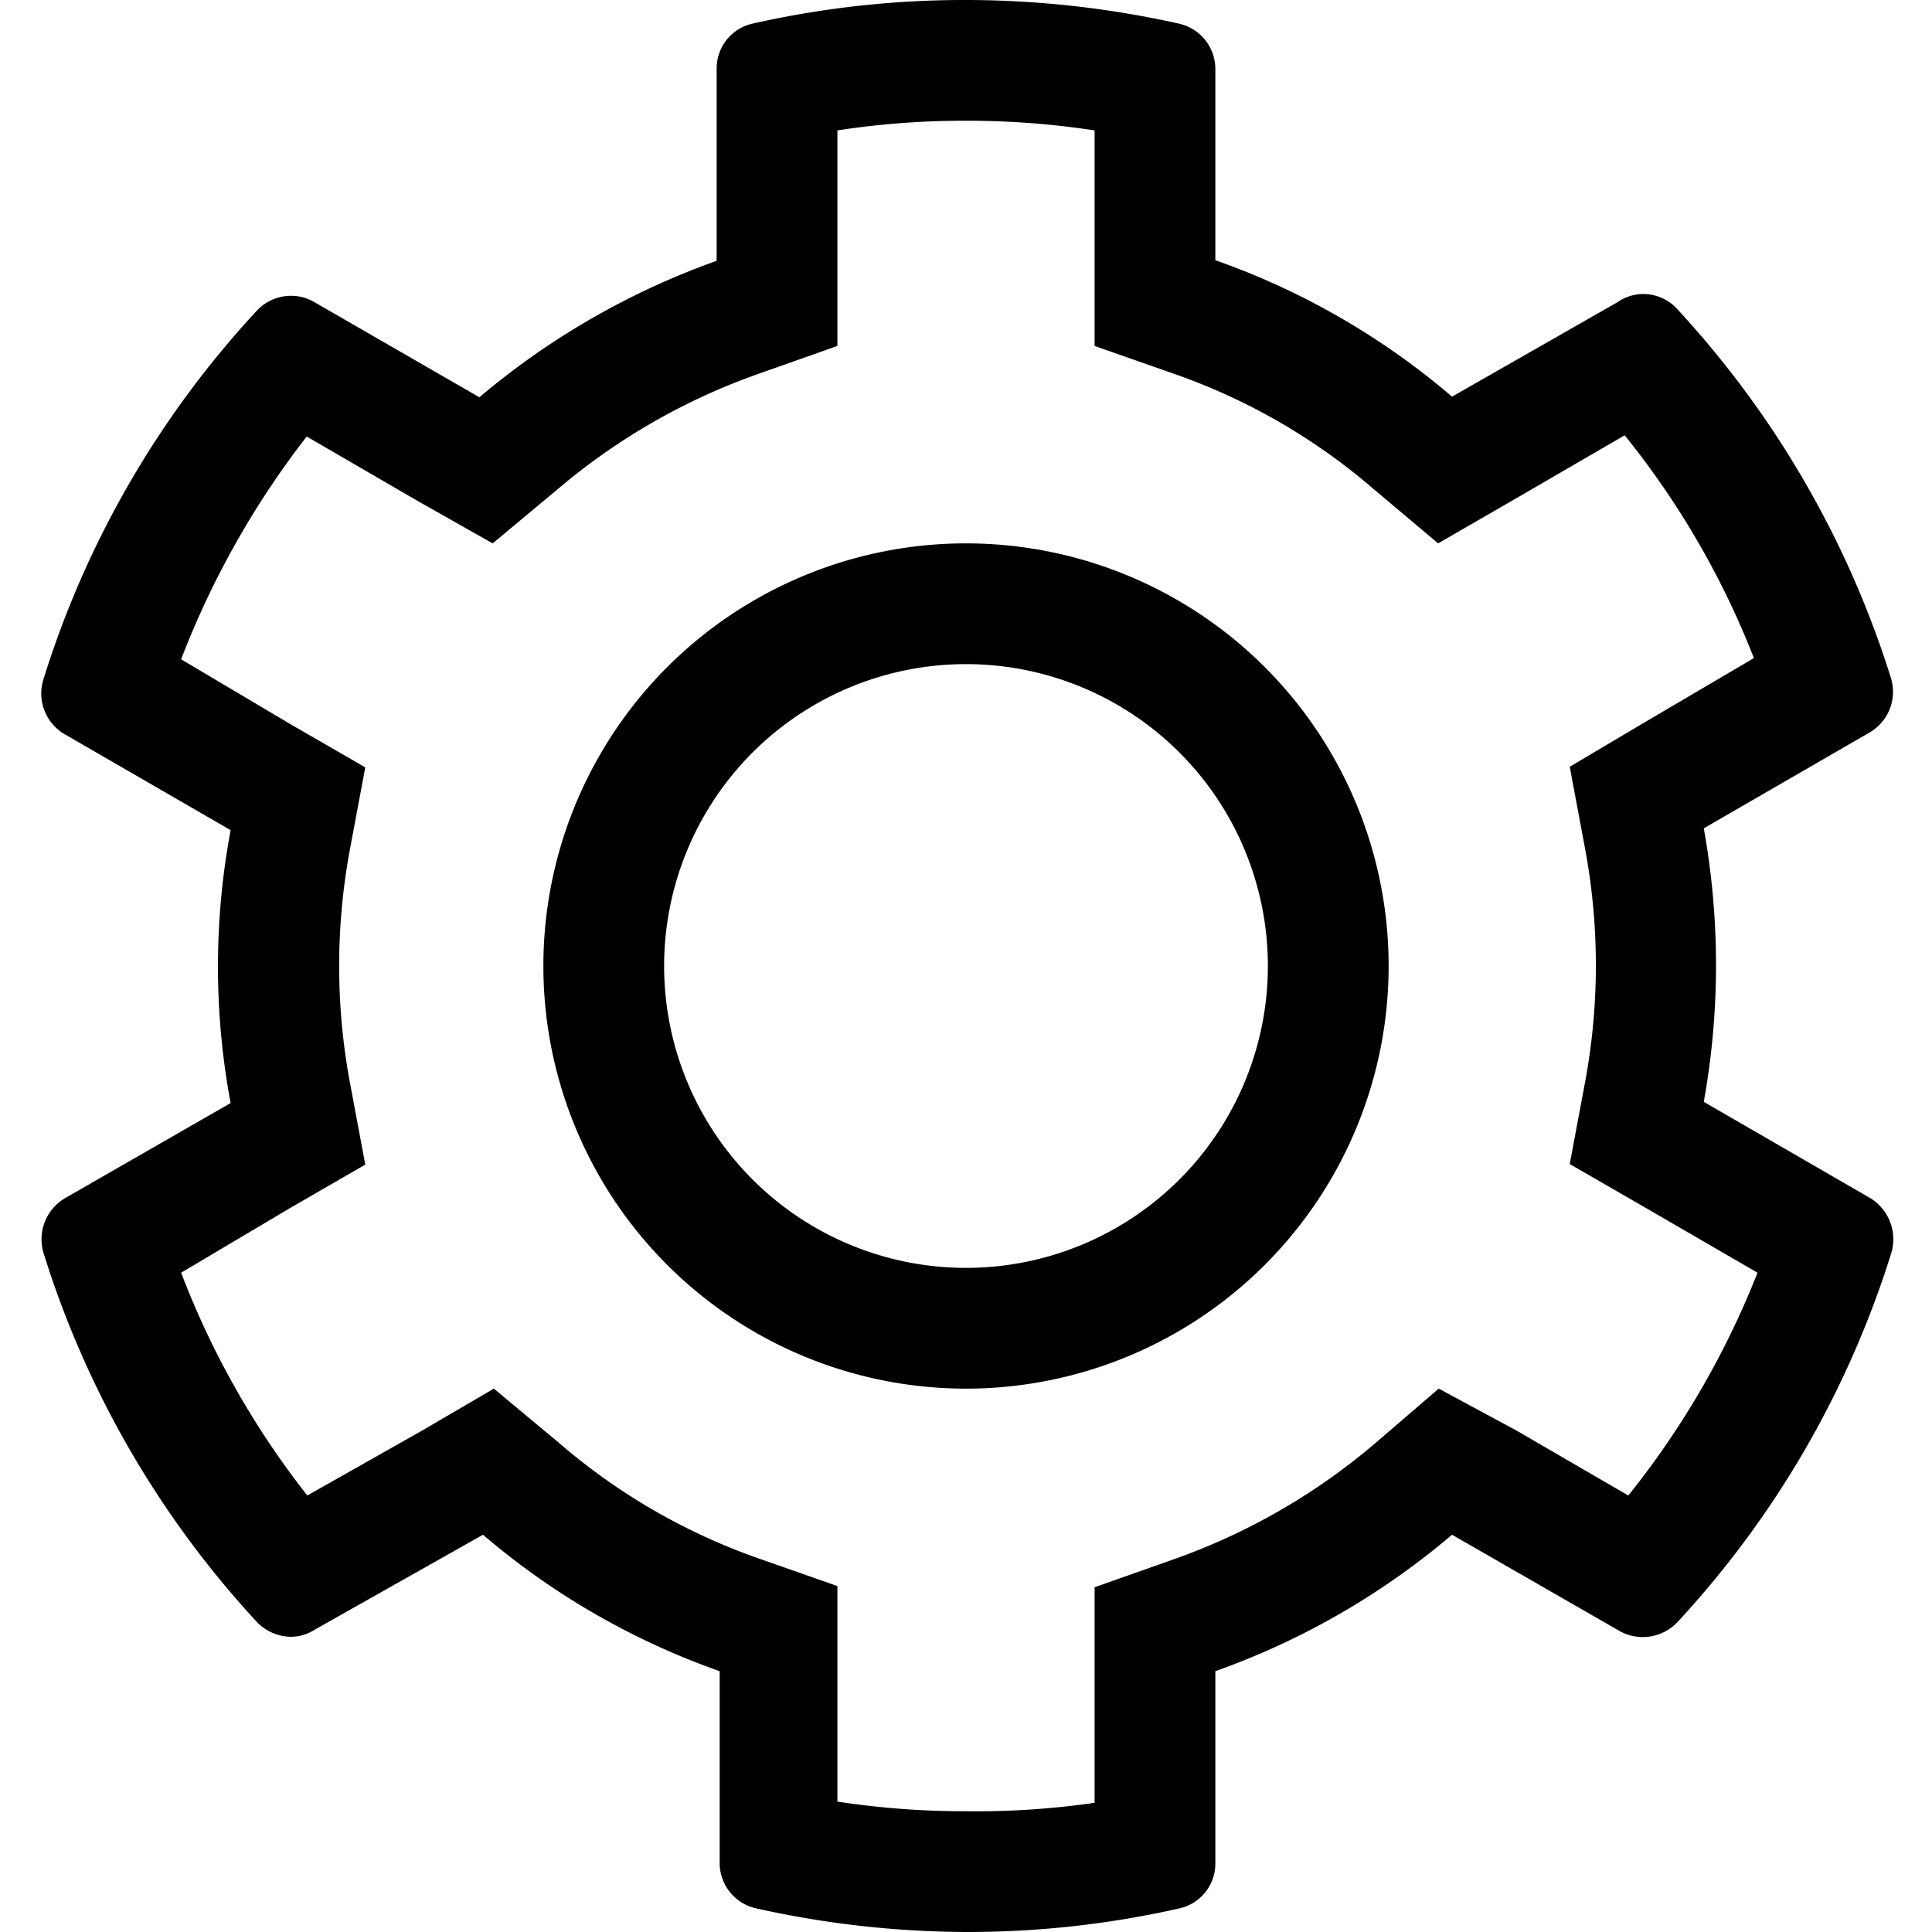 <svg id="Layer_1" data-name="Layer 1" xmlns="http://www.w3.org/2000/svg" viewBox="0 0 32 32"><path d="M16,2a13.89,13.89,0,0,1,2.13.16V5.73l1.34.47a10.2,10.2,0,0,1,3.27,1.89L23.82,9l1.23-.71,1.86-1.08a13.94,13.94,0,0,1,2.14,3.69L27.18,12,26,12.7l.26,1.39a10.55,10.55,0,0,1,0,3.8L26,19.28l1.23.71,1.88,1.09a14.22,14.22,0,0,1-2.14,3.69l-1.86-1.08L23.83,23l-1.07.92a10.56,10.56,0,0,1-3.3,1.9l-1.33.47v3.57A13.7,13.7,0,0,1,16,30a13.89,13.89,0,0,1-2.13-.16V26.27l-1.34-.47a10.23,10.23,0,0,1-3.27-1.9L8.18,23,7,23.69,5.09,24.77A14.1,14.1,0,0,1,3,21.08L4.82,20l1.23-.71L5.79,17.9a10.55,10.55,0,0,1,0-3.8l.26-1.39L4.82,12,3,10.92A14.47,14.47,0,0,1,5.08,7.23L6.94,8.31,8.16,9,9.24,8.1a10.56,10.56,0,0,1,3.3-1.9l1.33-.47V2.16A13.7,13.7,0,0,1,16,2m0,21a7,7,0,1,0-7-7,7,7,0,0,0,7,7M16,0a15.91,15.91,0,0,0-3.53.39.76.76,0,0,0-.6.75V4.32A12.66,12.66,0,0,0,7.94,6.58L5.2,5a.75.75,0,0,0-.38-.1.77.77,0,0,0-.57.25,15.93,15.93,0,0,0-3.53,6.1.78.78,0,0,0,.35.91l2.75,1.59a12.27,12.27,0,0,0,0,4.52L1.07,19.85a.79.79,0,0,0-.35.9,16,16,0,0,0,3.53,6.11.79.79,0,0,0,.57.25A.72.72,0,0,0,5.2,27L8,25.42a12.31,12.31,0,0,0,3.92,2.26v3.18a.77.77,0,0,0,.61.75A16.23,16.23,0,0,0,16,32a15.91,15.91,0,0,0,3.53-.39.76.76,0,0,0,.6-.75V27.68a12.5,12.5,0,0,0,3.92-2.26L26.8,27a.79.79,0,0,0,1-.15,16,16,0,0,0,3.53-6.11.8.8,0,0,0-.36-.9l-2.75-1.59a12.77,12.77,0,0,0,0-4.53l2.75-1.59a.78.78,0,0,0,.35-.9,16.06,16.06,0,0,0-3.53-6.1.76.76,0,0,0-.57-.26A.73.73,0,0,0,26.8,5L24.05,6.57a12.31,12.31,0,0,0-3.92-2.26V1.14a.77.77,0,0,0-.61-.75A16.23,16.23,0,0,0,16,0Zm0,21a5,5,0,1,1,5-5,5,5,0,0,1-5,5Z"/></svg>